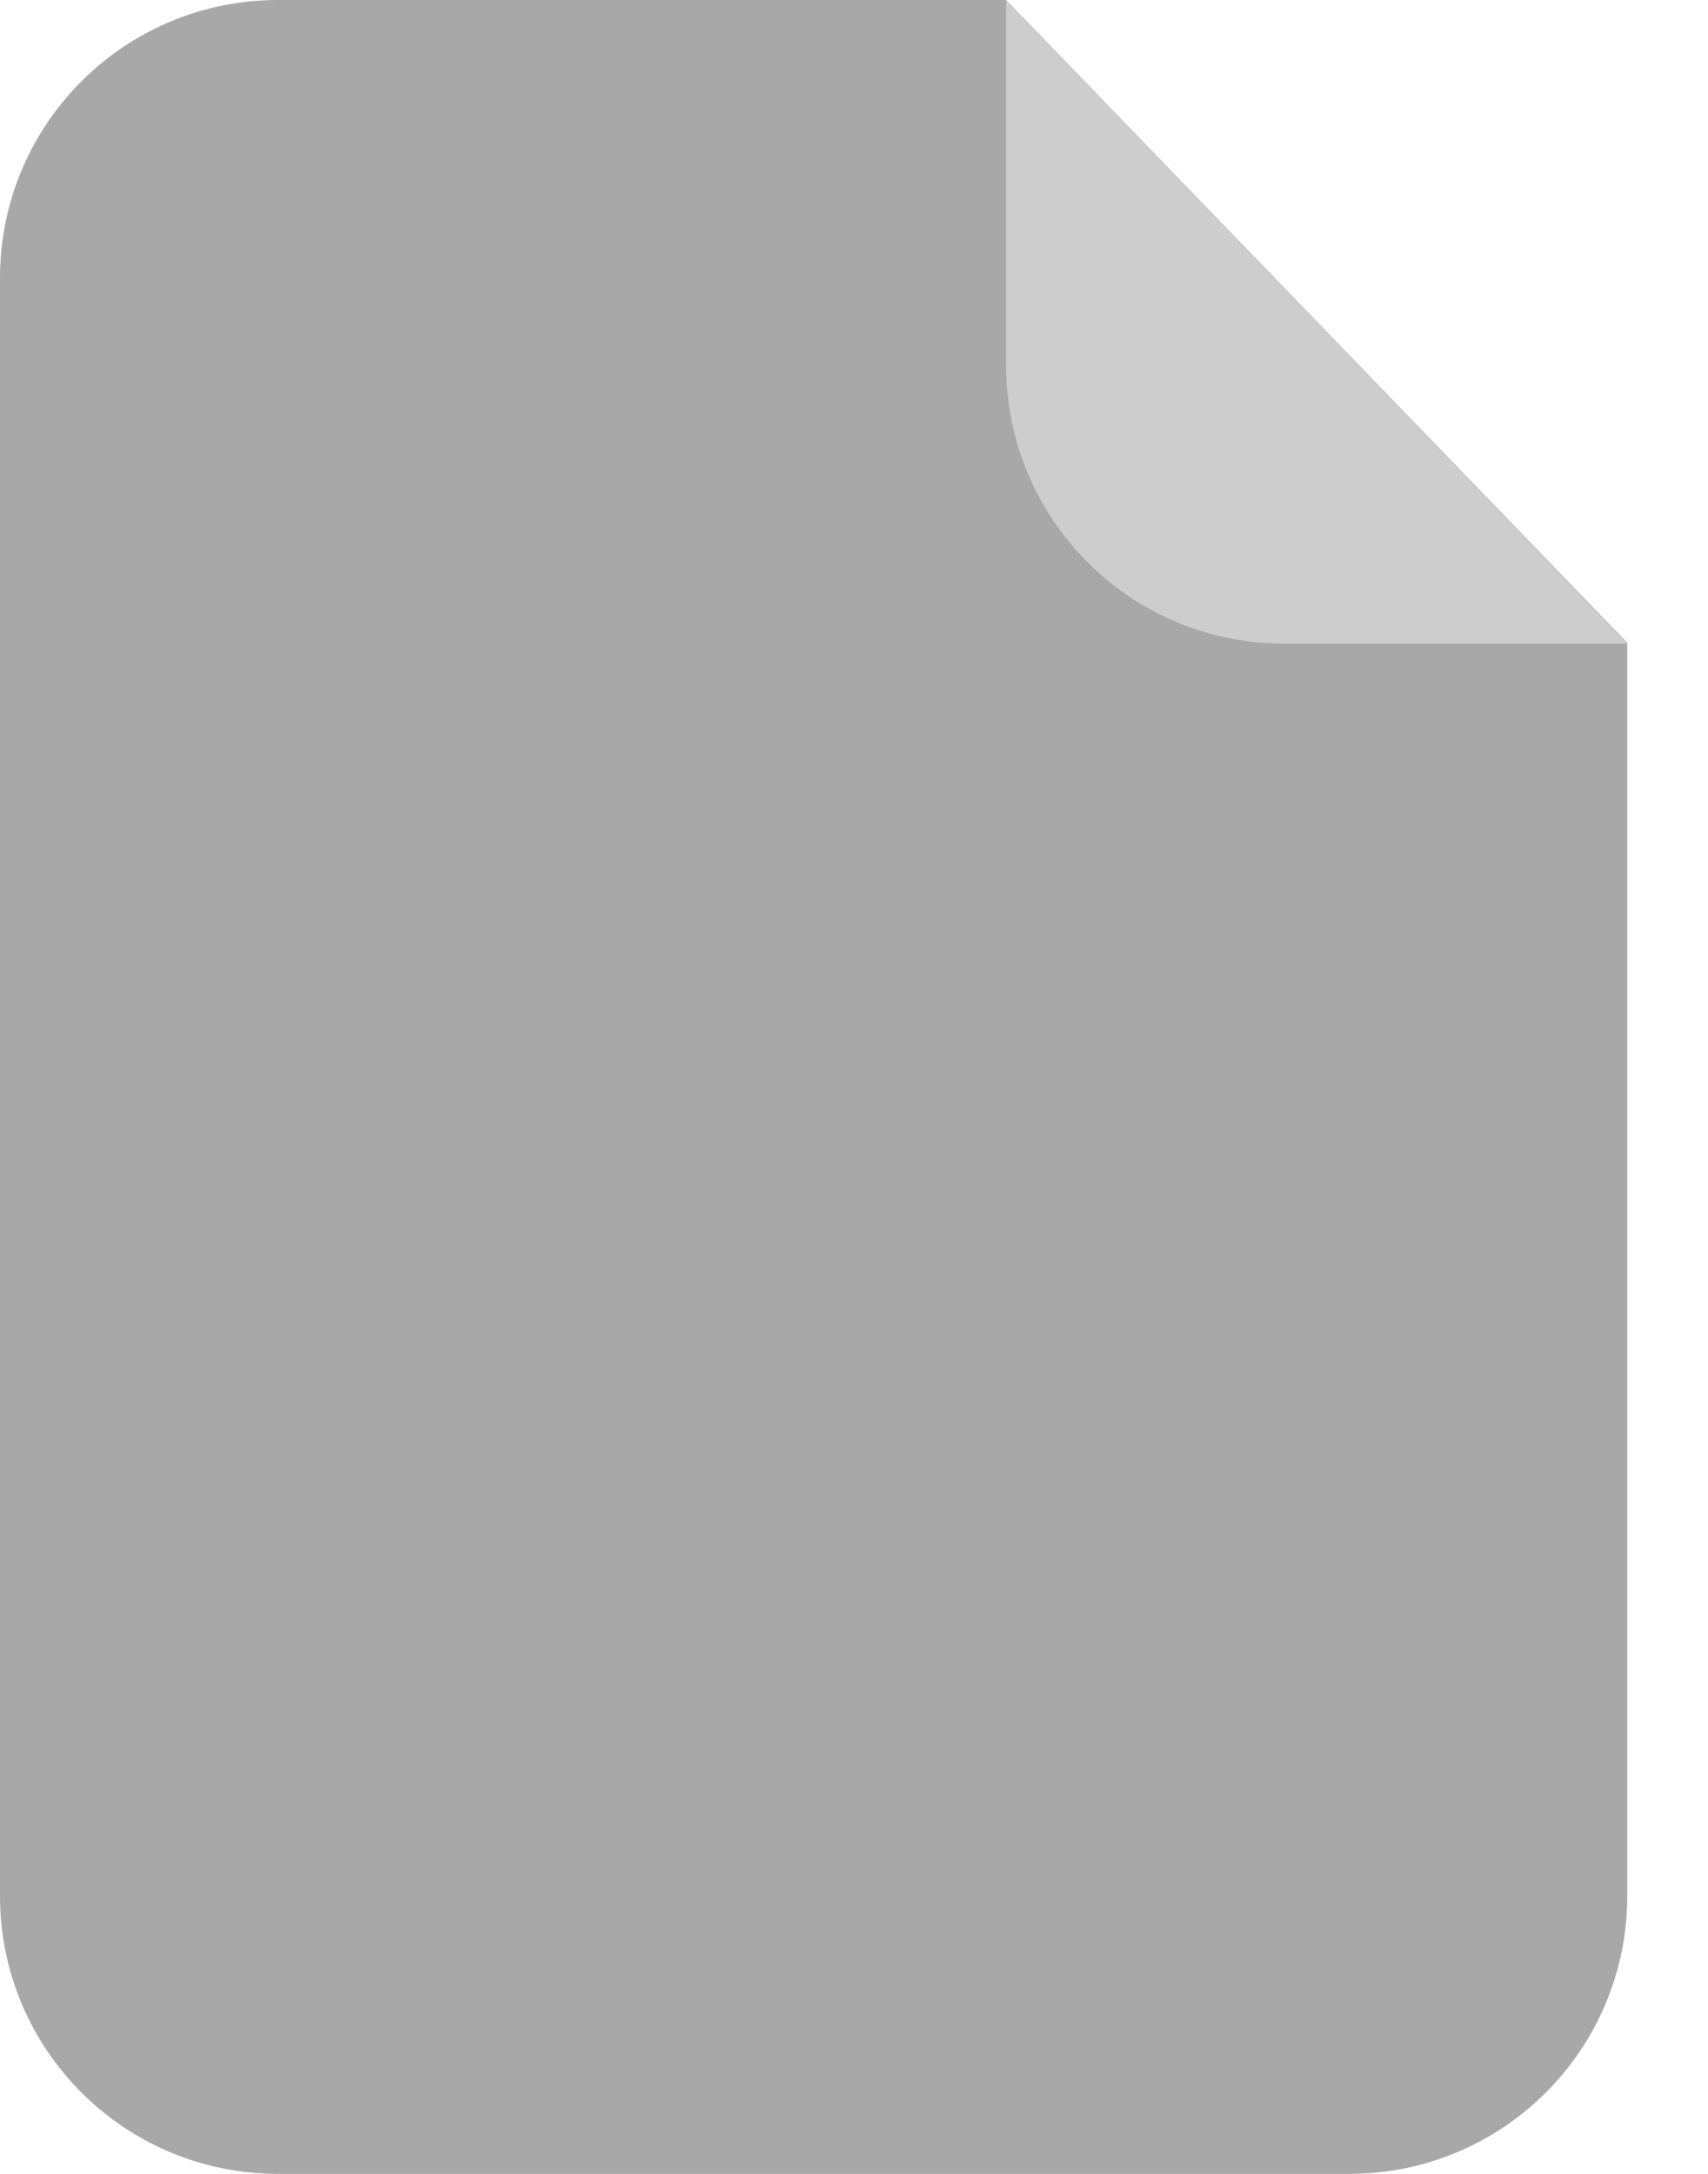 <svg width="11" height="14" viewBox="0 0 11 14" fill="none" xmlns="http://www.w3.org/2000/svg">
<path d="M0 1.79C0 0.801 0.801 0 1.79 0L6.48 0L10.48 4.14V12.21C10.48 13.199 9.679 14 8.69 14H1.79C0.801 14 0 13.199 0 12.21V1.79Z" fill="#A8A8A8"/>
<path d="M10.48 4.145L6.48 0V2.355C6.48 3.344 7.281 4.145 8.27 4.145H10.48Z" fill="#CDCDCD"/>
</svg>
